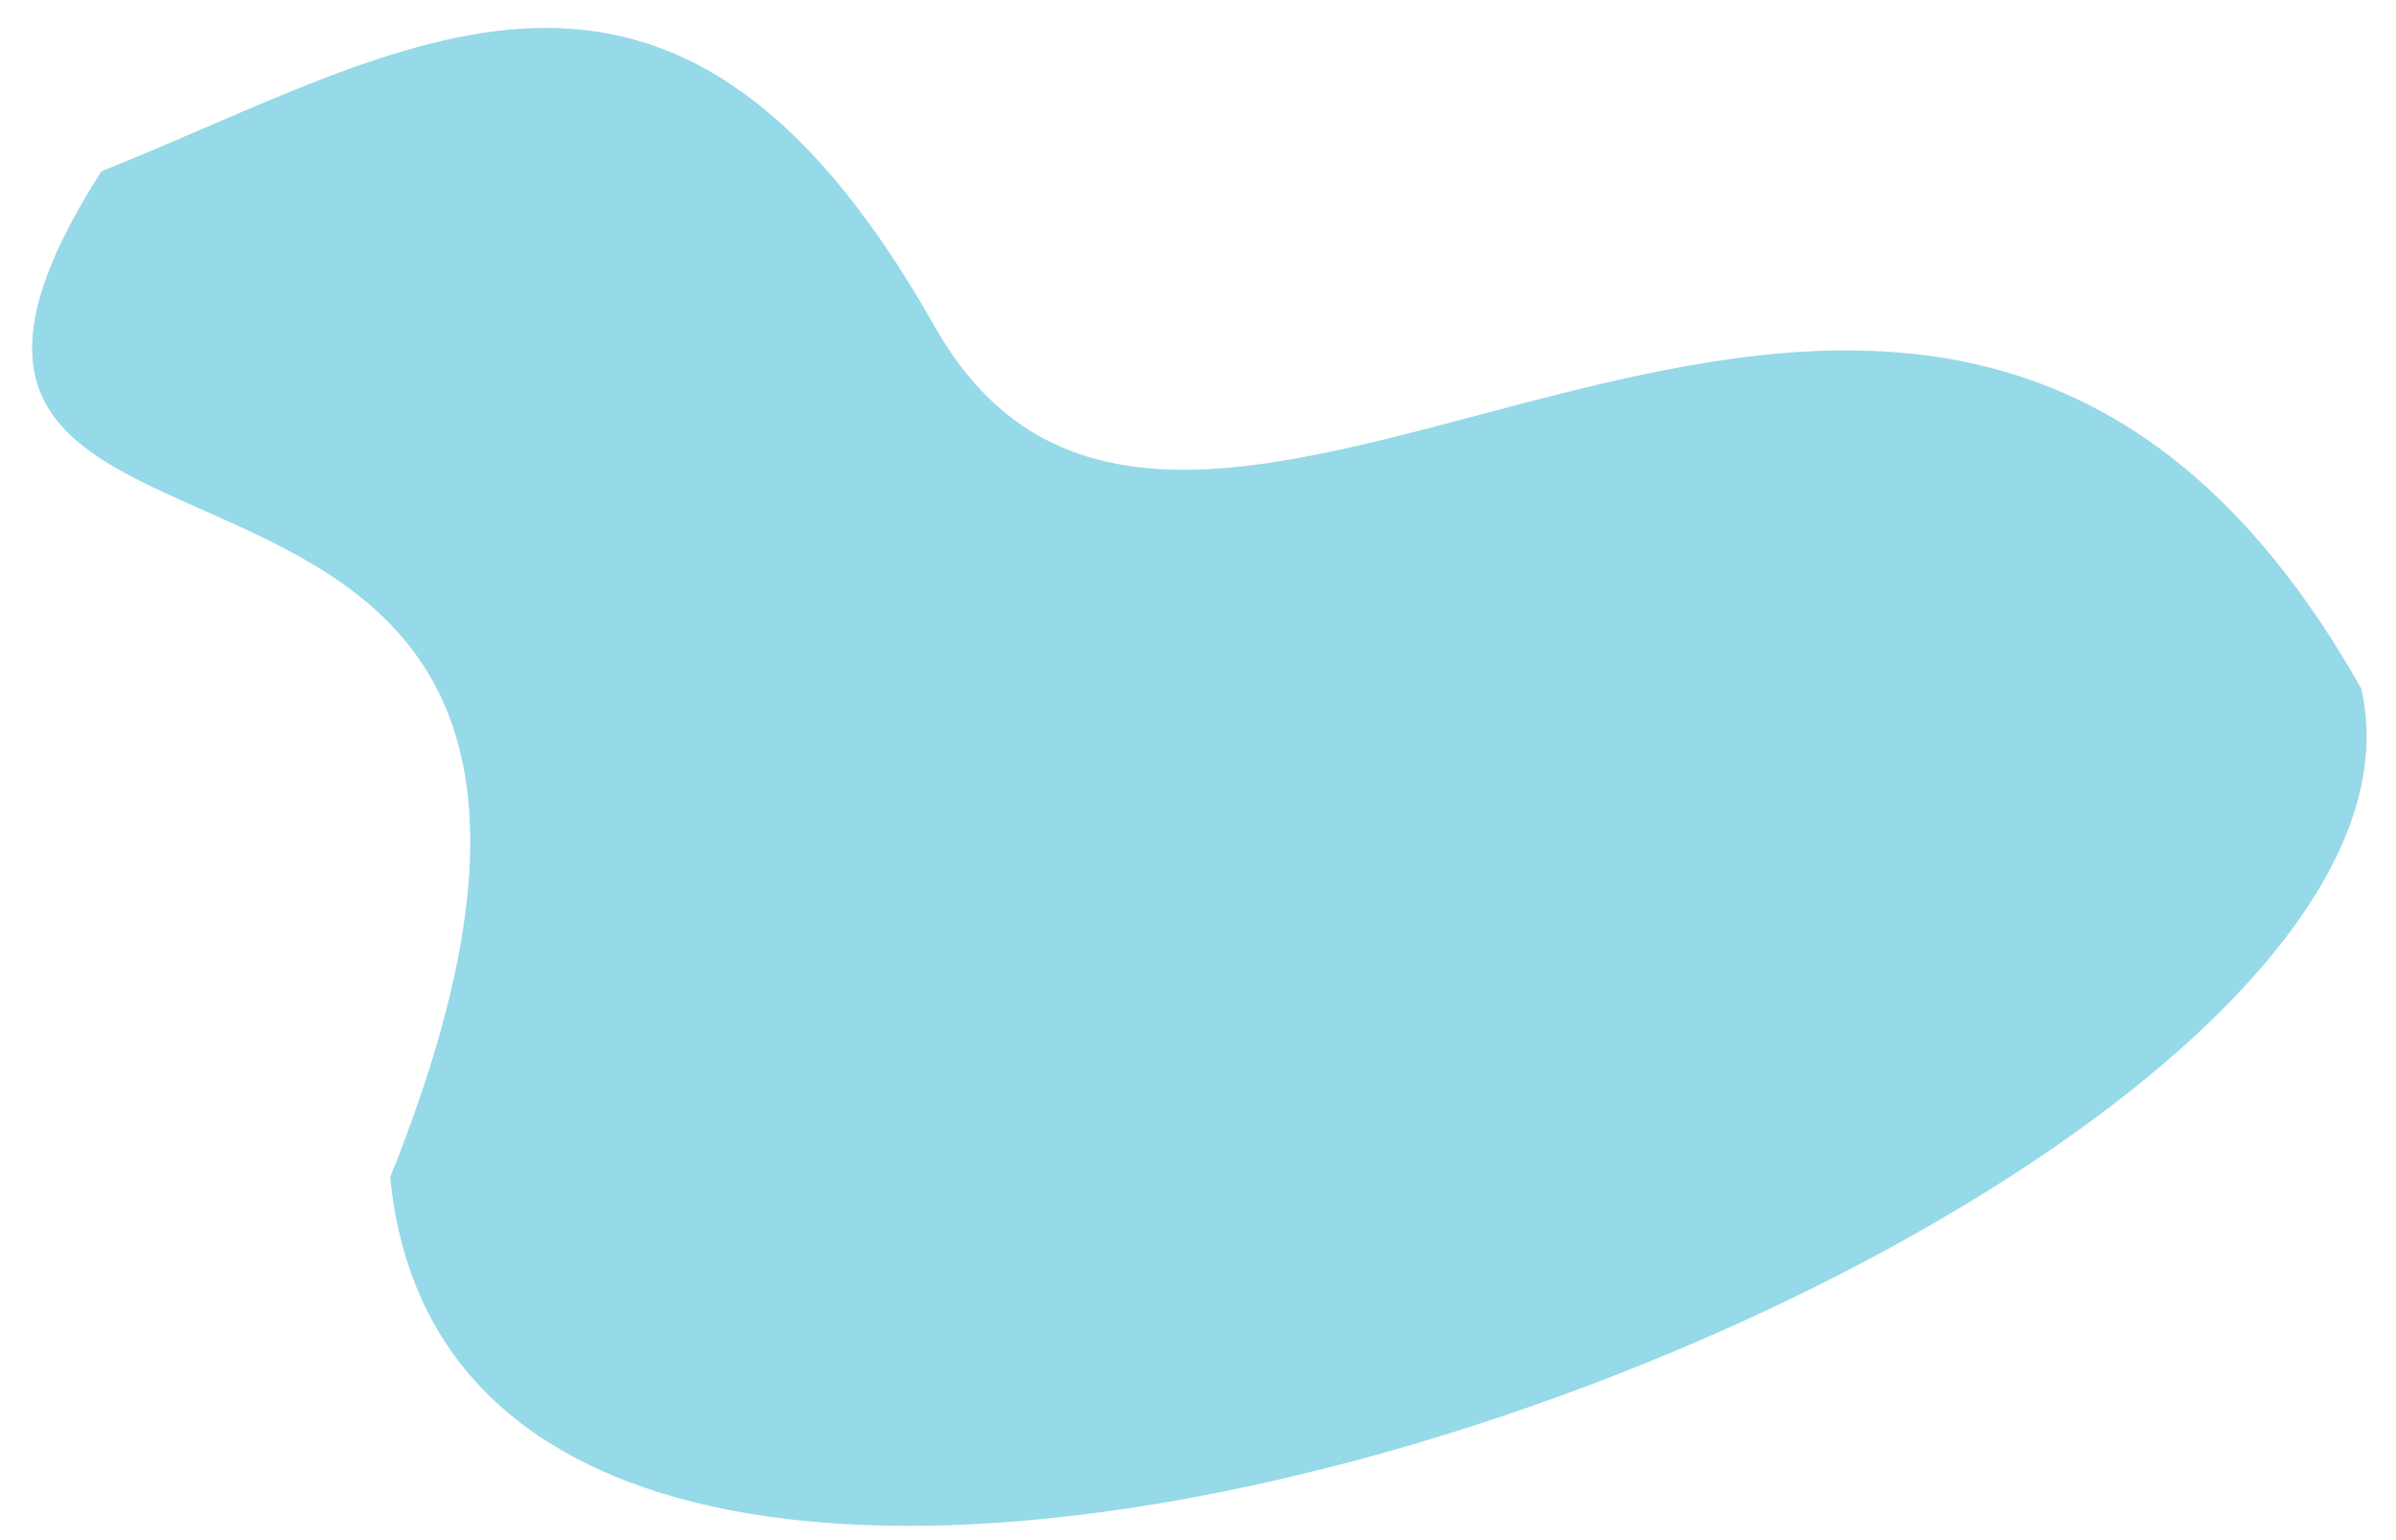 <svg width="56" height="36" viewBox="0 0 56 36" fill="none" xmlns="http://www.w3.org/2000/svg">
<path d="M2.369 4.005C9.524 1.146 15.694 -3.269 21.839 7.621C27.984 18.511 44.871 -2.188 55.186 16.092C58.064 28.55 10.93 46.227 9.121 27.515C17.479 6.72 -5.346 16.076 2.369 4.005Z" fill="#96D9E8"/>
</svg>
